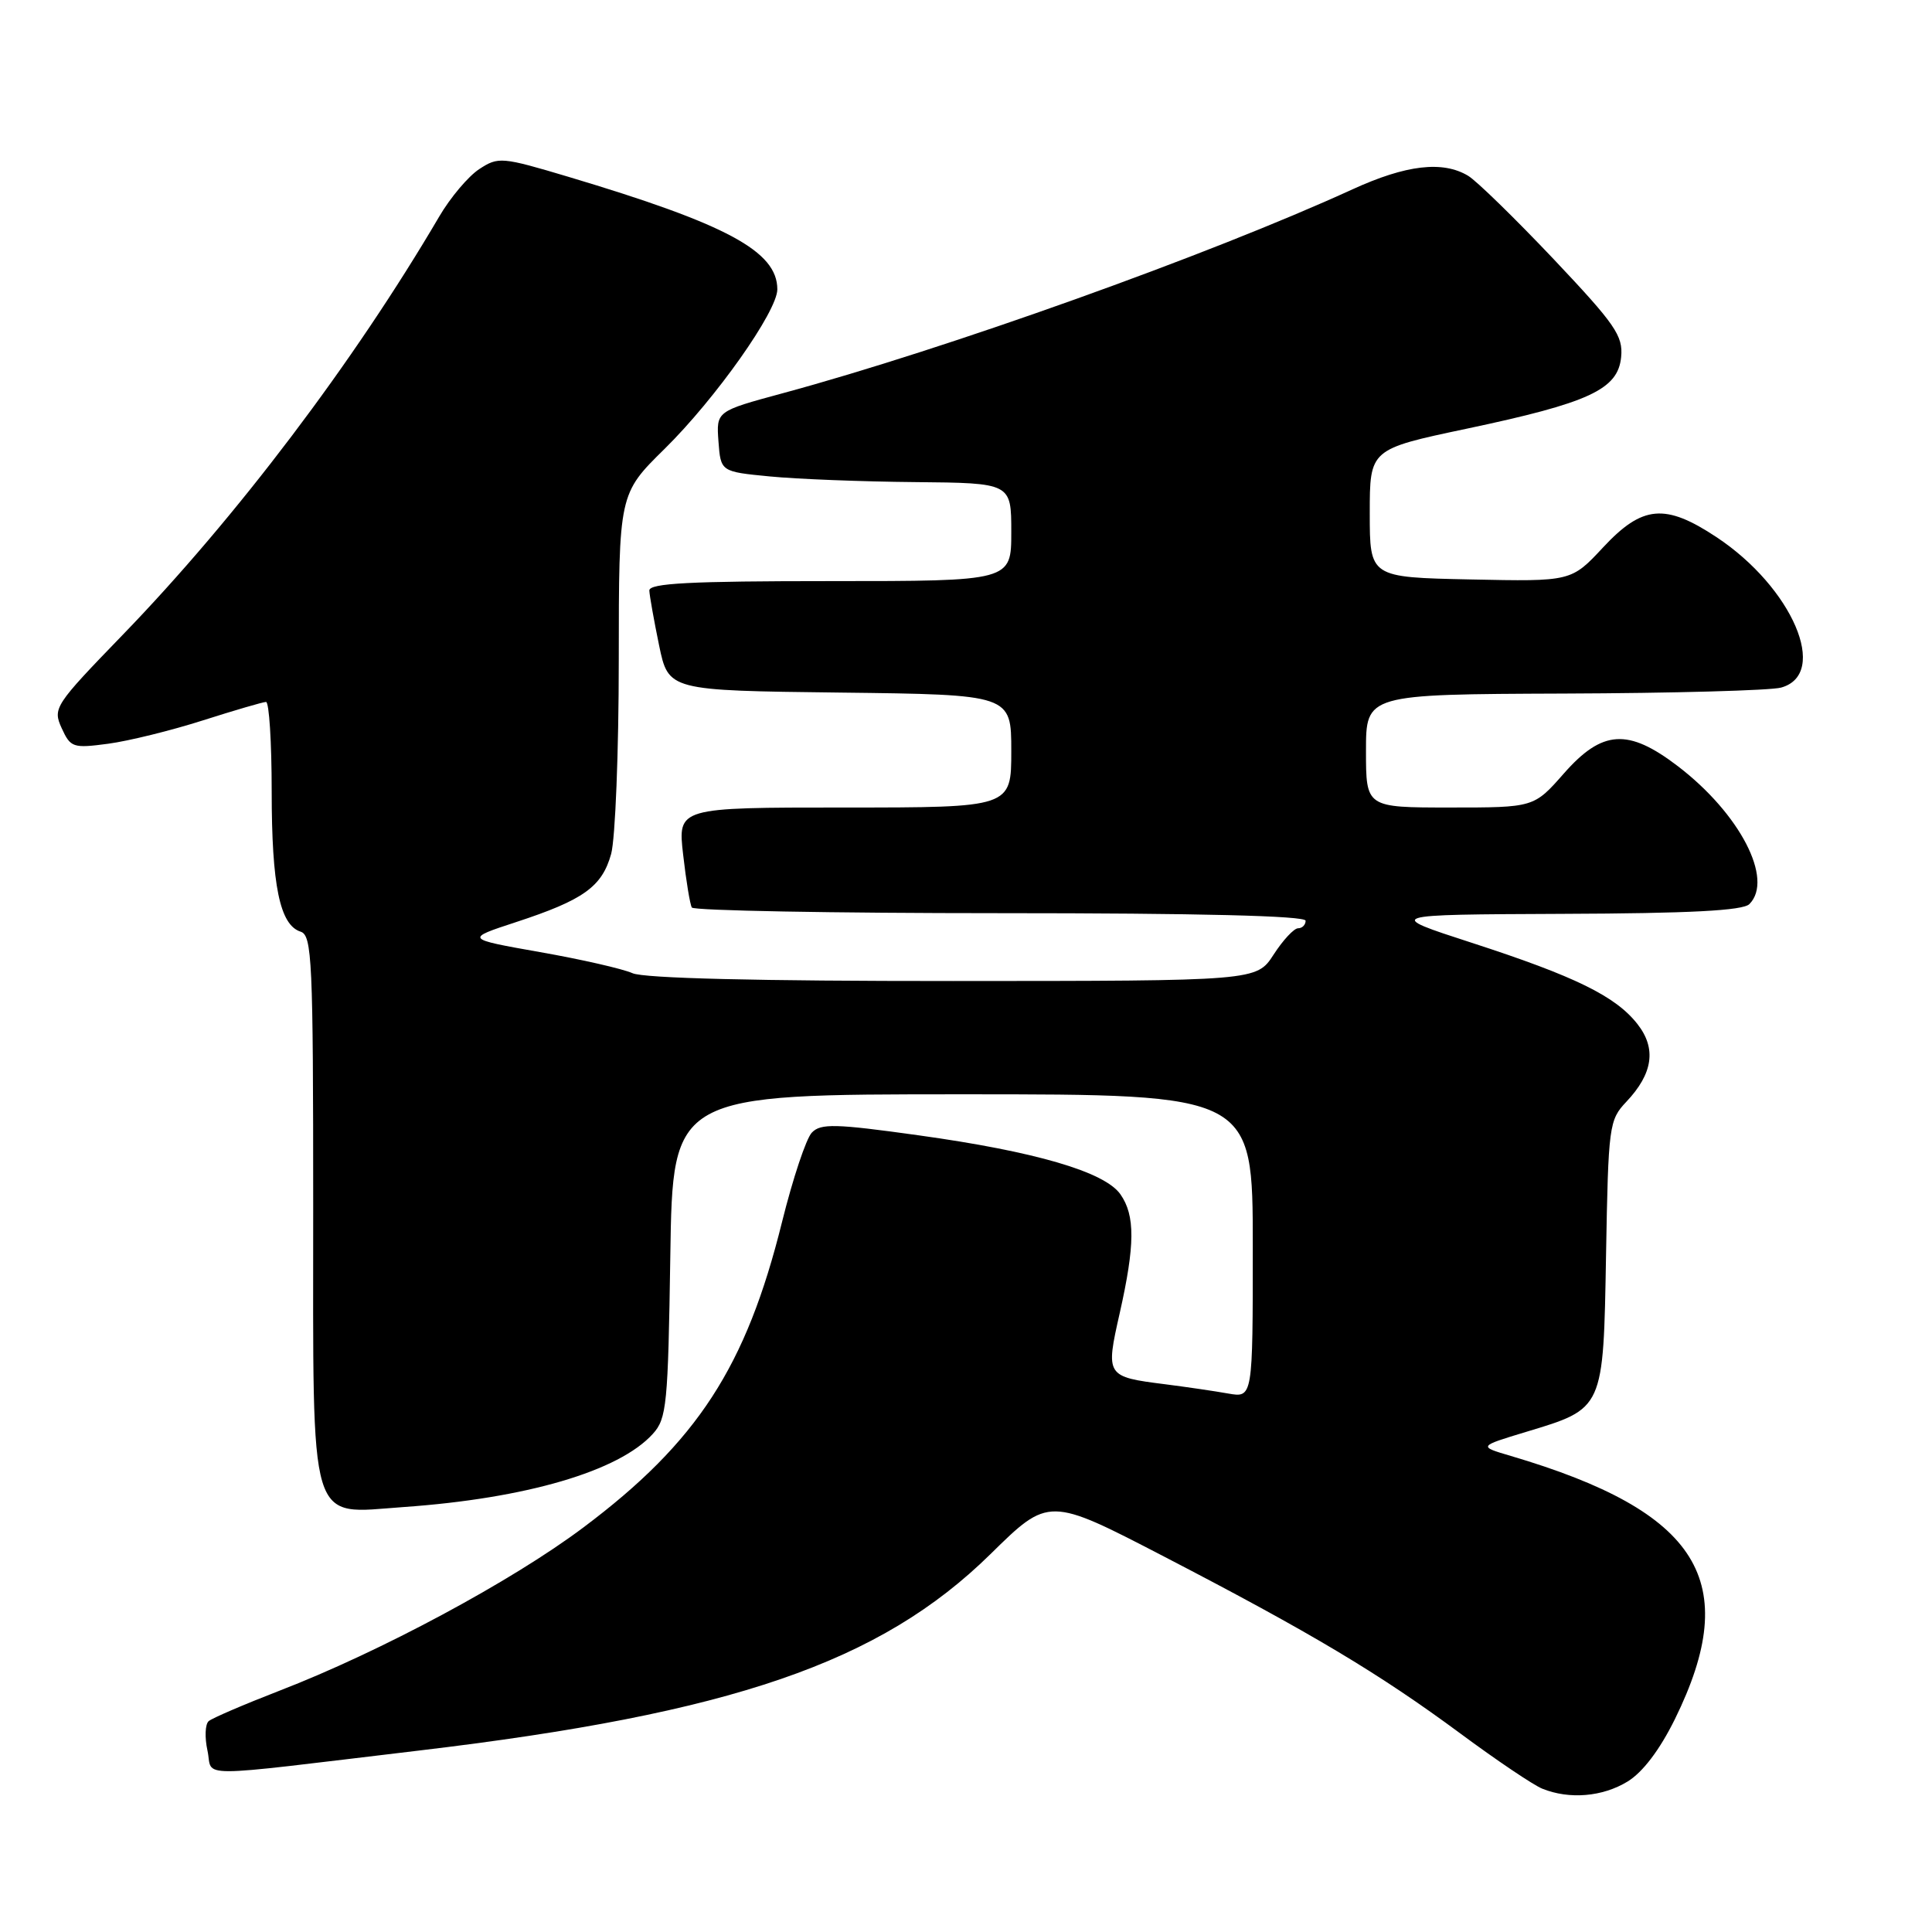 <?xml version="1.0" encoding="UTF-8" standalone="no"?>
<!DOCTYPE svg PUBLIC "-//W3C//DTD SVG 1.1//EN" "http://www.w3.org/Graphics/SVG/1.1/DTD/svg11.dtd" >
<svg xmlns="http://www.w3.org/2000/svg" xmlns:xlink="http://www.w3.org/1999/xlink" version="1.1" viewBox="0 0 256 256">
 <g >
 <path fill="currentColor"
d=" M 215.65 236.07 C 217.67 234.84 219.92 231.87 221.93 227.80 C 230.93 209.51 225.19 200.30 200.19 192.92 C 195.88 191.65 195.88 191.65 202.19 189.74 C 212.55 186.61 212.45 186.84 212.81 166.22 C 213.11 149.17 213.21 148.41 215.49 146.00 C 219.04 142.25 219.51 138.92 216.96 135.68 C 214.07 132.00 208.71 129.37 195.00 124.92 C 183.50 121.19 183.50 121.19 207.05 121.09 C 223.92 121.03 230.94 120.66 231.80 119.80 C 235.07 116.53 230.54 107.80 222.32 101.52 C 215.72 96.48 212.31 96.70 207.21 102.50 C 203.25 107.00 203.25 107.00 192.12 107.00 C 181.00 107.00 181.00 107.00 181.00 99.50 C 181.00 92.00 181.00 92.00 207.25 91.90 C 221.69 91.85 234.62 91.49 236.00 91.11 C 242.44 89.33 237.50 77.83 227.44 71.17 C 220.64 66.67 217.63 66.94 212.42 72.53 C 208.20 77.06 208.20 77.06 194.85 76.78 C 181.50 76.50 181.50 76.50 181.50 68.01 C 181.50 59.52 181.50 59.52 194.32 56.81 C 210.59 53.37 214.39 51.61 214.81 47.31 C 215.08 44.49 214.04 42.99 205.84 34.31 C 200.73 28.92 195.64 23.95 194.53 23.29 C 191.16 21.27 186.31 21.84 179.23 25.08 C 160.22 33.78 125.43 46.23 103.70 52.11 C 94.91 54.49 94.91 54.49 95.20 58.49 C 95.50 62.50 95.50 62.50 102.00 63.13 C 105.58 63.48 114.24 63.82 121.25 63.88 C 134.00 64.00 134.00 64.00 134.00 70.50 C 134.00 77.00 134.00 77.00 110.00 77.00 C 91.44 77.00 86.01 77.28 86.04 78.25 C 86.07 78.94 86.65 82.20 87.33 85.50 C 88.58 91.50 88.58 91.50 111.29 91.77 C 134.00 92.04 134.00 92.04 134.00 99.52 C 134.00 107.00 134.00 107.00 111.90 107.00 C 89.80 107.00 89.80 107.00 90.52 113.25 C 90.91 116.69 91.43 119.84 91.67 120.25 C 91.92 120.66 110.32 121.00 132.56 121.00 C 158.85 121.00 173.00 121.35 173.00 122.00 C 173.00 122.55 172.55 123.00 172.01 123.00 C 171.46 123.00 170.00 124.57 168.76 126.49 C 166.50 129.98 166.50 129.98 126.30 129.99 C 100.44 130.00 85.27 129.63 83.80 128.95 C 82.53 128.38 77.03 127.12 71.56 126.16 C 61.62 124.40 61.62 124.40 68.36 122.19 C 77.33 119.25 79.77 117.50 80.98 113.15 C 81.53 111.14 81.99 99.59 81.99 87.47 C 82.00 65.44 82.00 65.44 88.07 59.47 C 94.82 52.82 103.00 41.25 103.00 38.34 C 103.00 33.30 96.33 29.71 75.32 23.43 C 66.48 20.79 66.03 20.75 63.50 22.41 C 62.06 23.35 59.66 26.19 58.19 28.71 C 46.87 48.00 31.30 68.58 16.25 84.13 C 7.23 93.45 6.97 93.84 8.17 96.48 C 9.35 99.06 9.67 99.17 14.33 98.55 C 17.03 98.19 22.67 96.80 26.87 95.46 C 31.07 94.12 34.84 93.02 35.25 93.01 C 35.66 93.01 36.00 98.33 36.00 104.85 C 36.00 117.34 37.08 122.57 39.83 123.45 C 41.35 123.93 41.50 127.25 41.50 159.88 C 41.50 203.13 40.73 200.58 53.50 199.69 C 69.71 198.55 82.03 194.94 86.50 190.00 C 88.35 187.97 88.52 186.14 88.82 166.40 C 89.14 145.00 89.14 145.00 127.57 145.00 C 166.00 145.00 166.00 145.00 166.00 165.11 C 166.00 185.22 166.00 185.22 162.75 184.65 C 160.96 184.33 157.20 183.78 154.38 183.42 C 146.54 182.43 146.48 182.34 148.37 173.99 C 150.40 164.97 150.43 161.06 148.46 158.25 C 146.37 155.27 137.18 152.58 121.68 150.43 C 110.65 148.89 108.74 148.85 107.57 150.08 C 106.82 150.86 105.05 156.18 103.63 161.89 C 98.87 181.11 92.40 191.07 77.31 202.39 C 67.83 209.51 50.38 218.88 37.00 224.04 C 32.33 225.85 28.12 227.66 27.65 228.06 C 27.18 228.47 27.11 230.22 27.49 231.96 C 28.29 235.60 24.91 235.60 55.50 231.96 C 97.02 227.03 116.61 220.30 131.24 205.93 C 138.97 198.33 138.97 198.33 154.24 206.25 C 173.84 216.42 182.72 221.73 193.51 229.70 C 198.30 233.25 203.19 236.54 204.36 237.01 C 207.95 238.46 212.34 238.09 215.65 236.07 Z "/>
</g>
</svg>